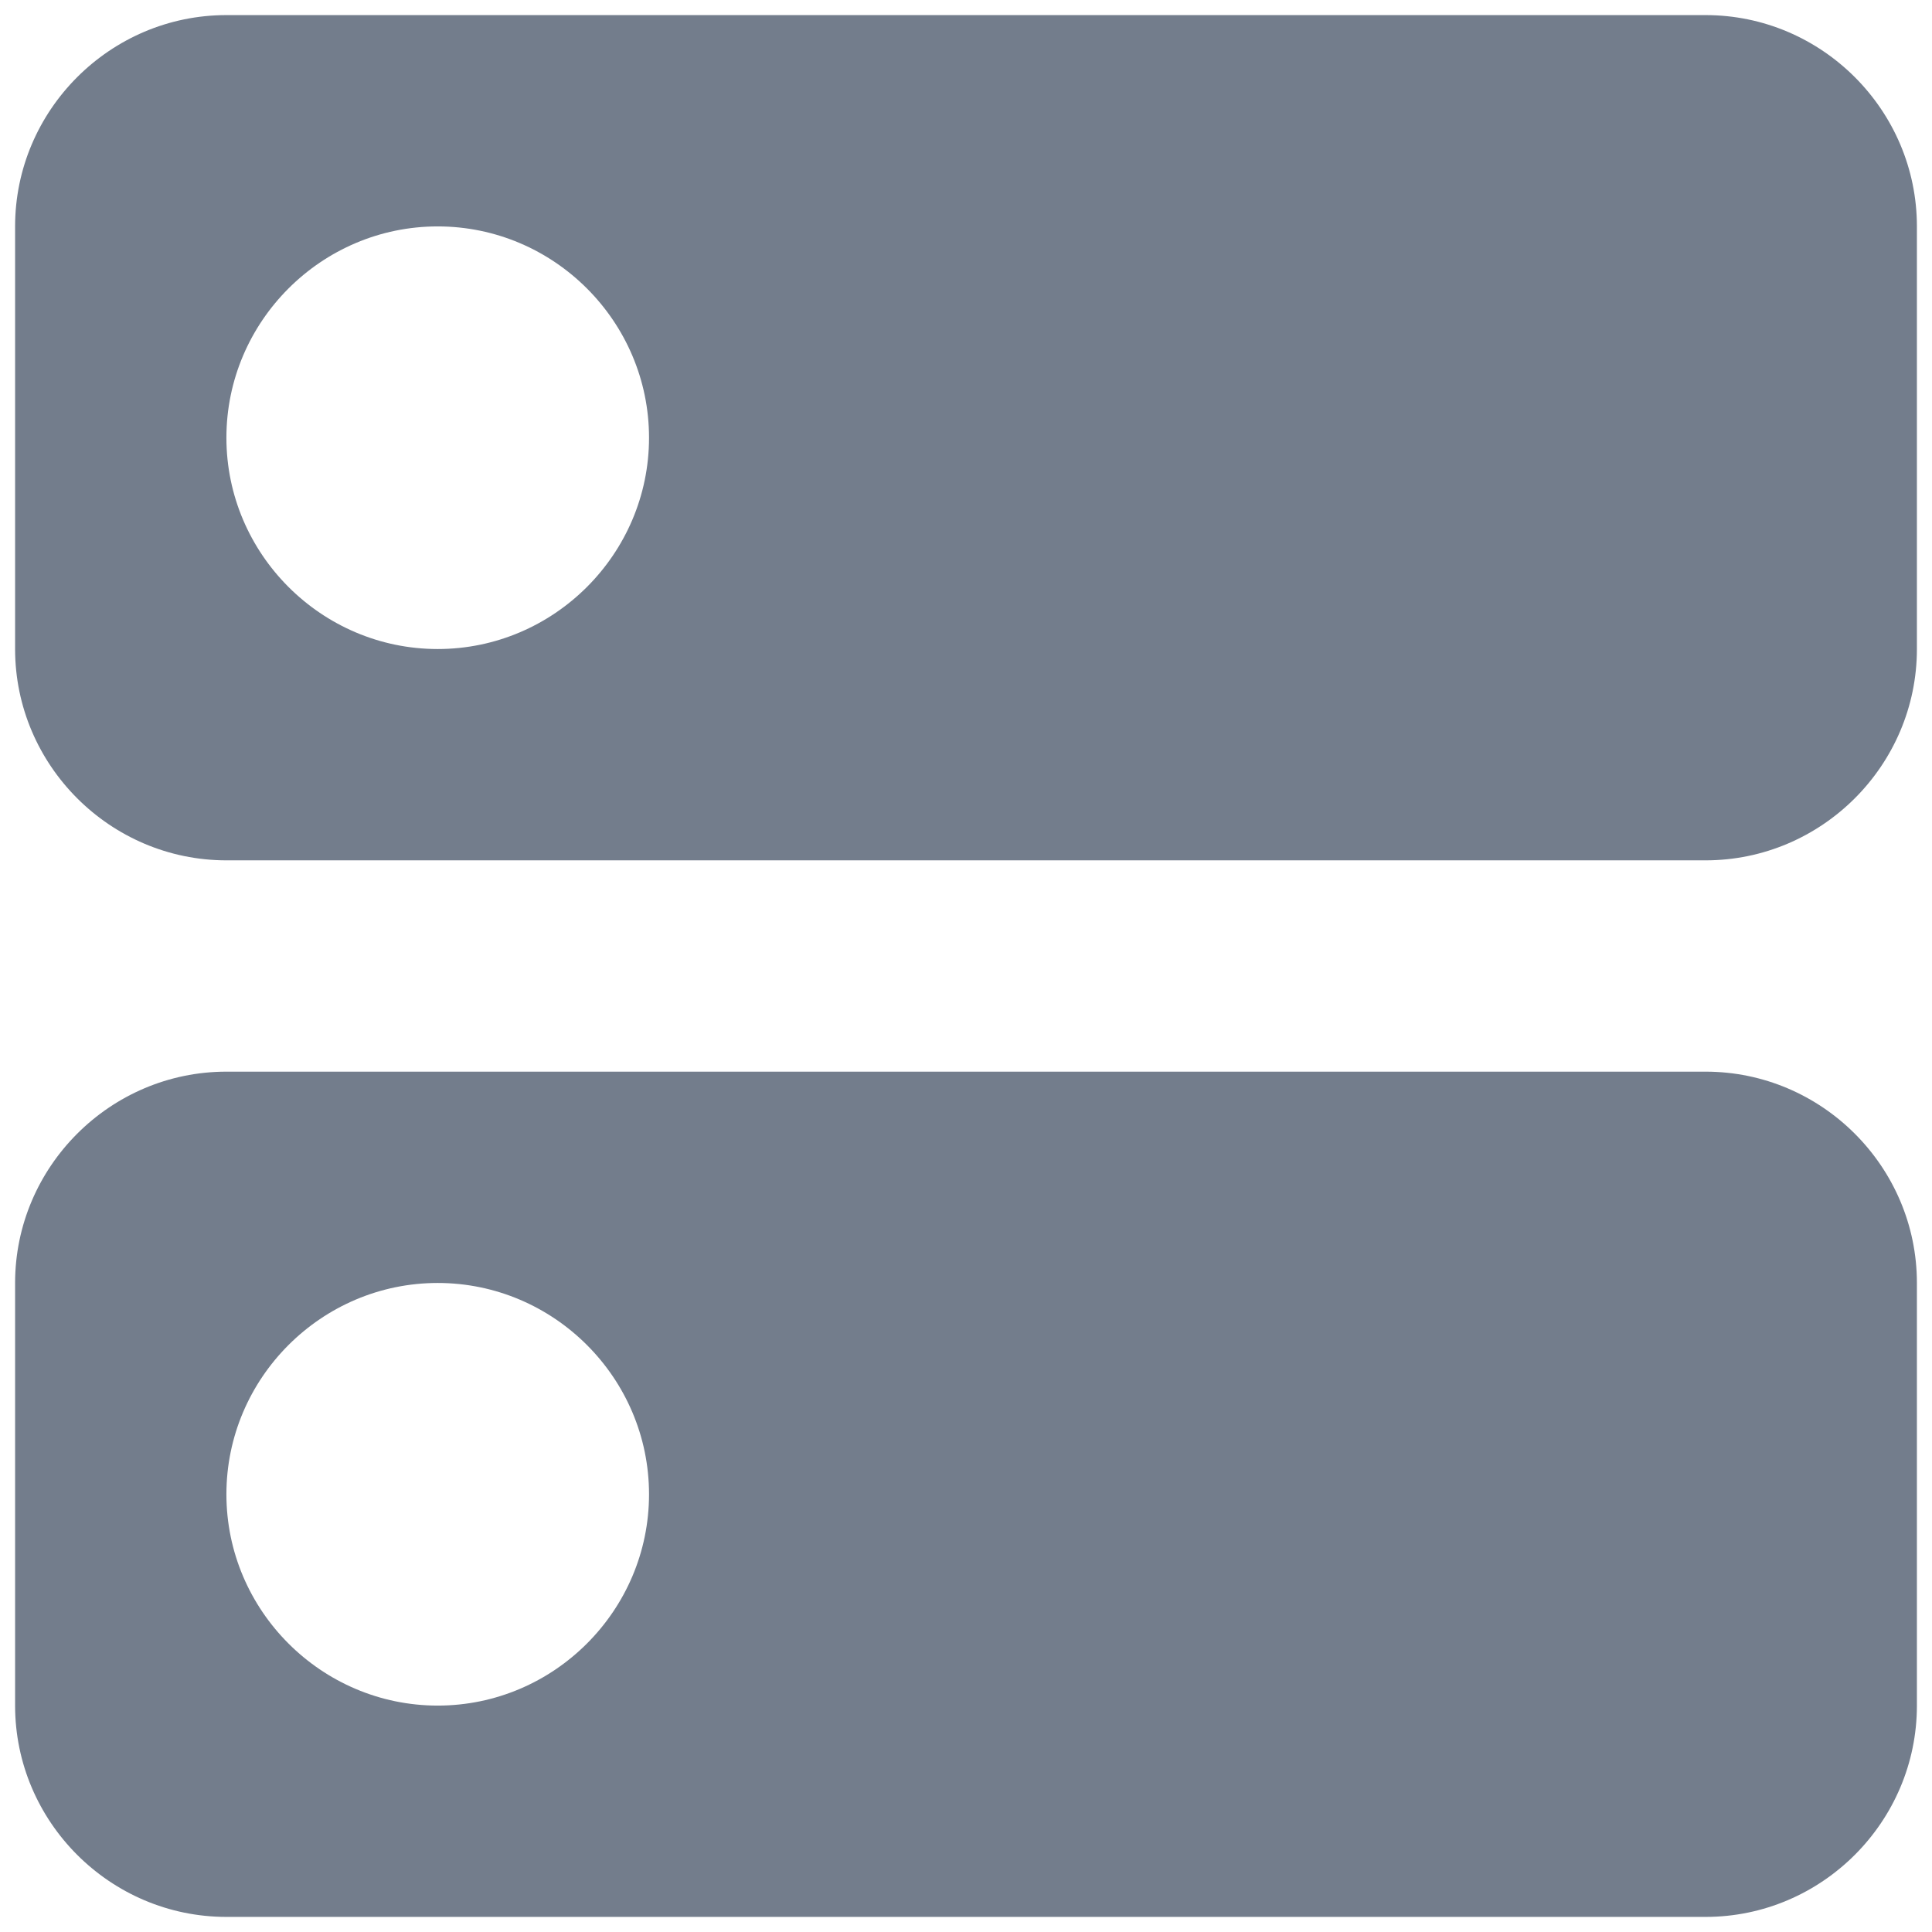 <svg width="32" height="32" viewBox="0 0 32 32" fill="none" xmlns="http://www.w3.org/2000/svg">
<path d="M28.25 17.75H3.75C1.825 17.75 0.25 19.325 0.25 21.25V28.25C0.25 30.175 1.825 31.75 3.75 31.75H28.25C30.175 31.75 31.75 30.175 31.75 28.25V21.25C31.75 19.325 30.175 17.75 28.25 17.75ZM7.25 28.25C5.325 28.25 3.75 26.675 3.75 24.75C3.75 22.825 5.325 21.25 7.25 21.25C9.175 21.25 10.75 22.825 10.75 24.75C10.75 26.675 9.175 28.25 7.25 28.25ZM28.25 0.25H3.75C1.825 0.25 0.25 1.825 0.25 3.75V10.75C0.25 12.675 1.825 14.25 3.75 14.25H28.25C30.175 14.25 31.75 12.675 31.75 10.75V3.75C31.75 1.825 30.175 0.25 28.25 0.25ZM7.25 10.75C5.325 10.75 3.75 9.175 3.75 7.25C3.75 5.325 5.325 3.75 7.25 3.75C9.175 3.75 10.75 5.325 10.75 7.25C10.75 9.175 9.175 10.75 7.25 10.75Z" fill="#737D8C"/>
</svg>
